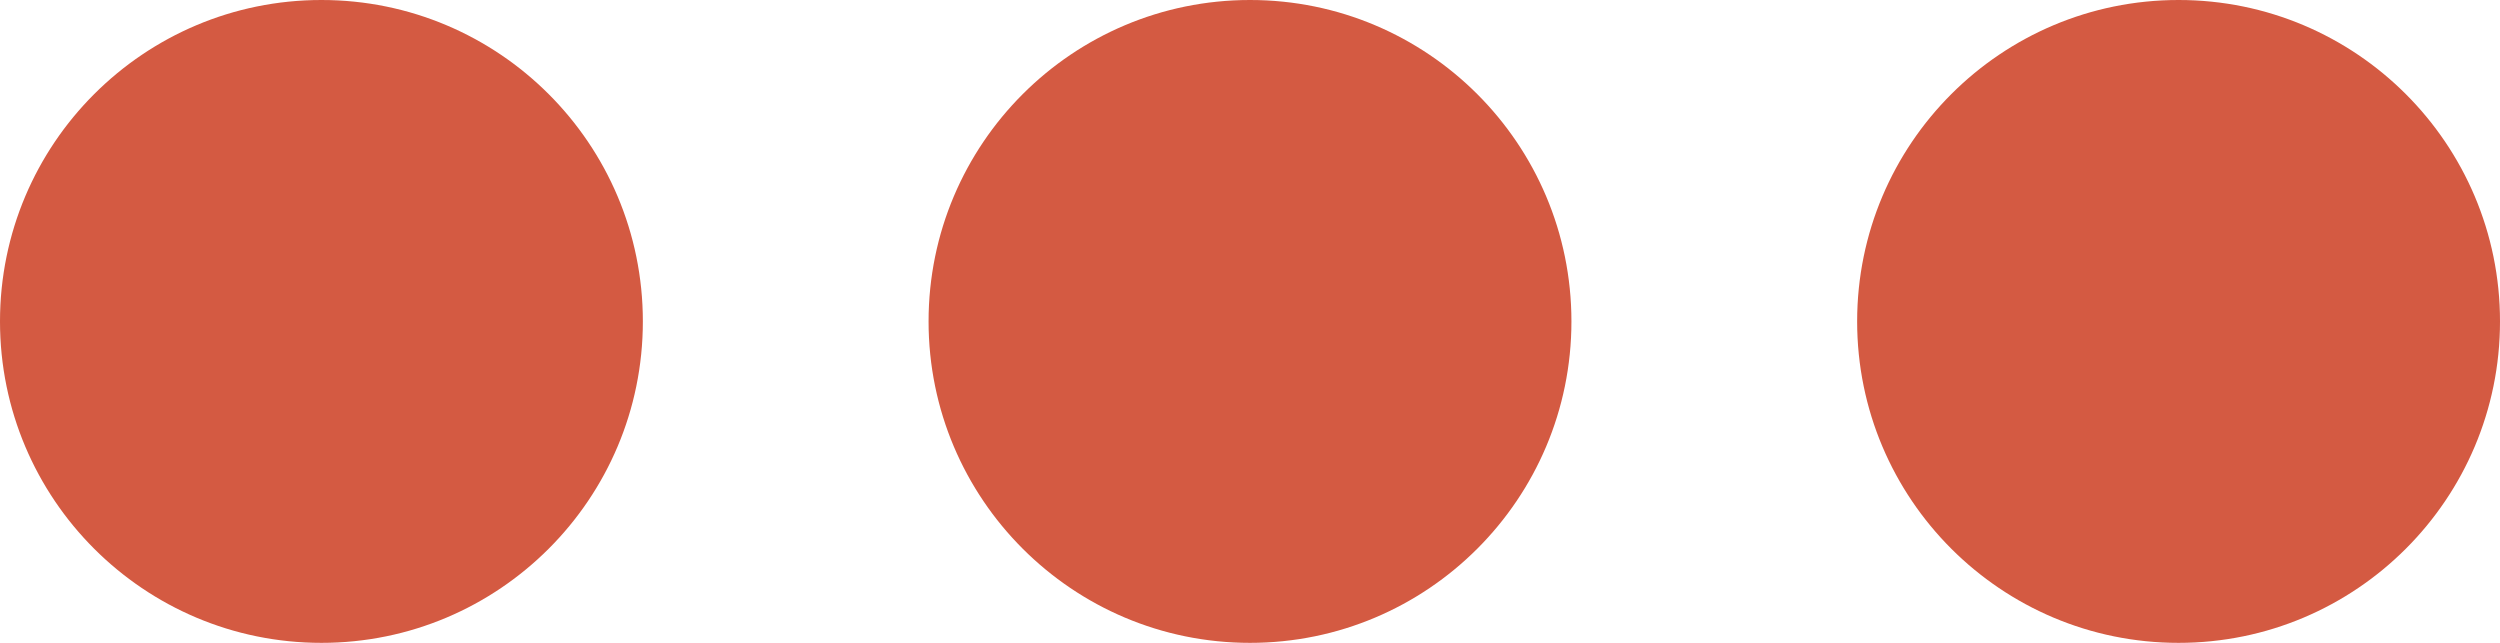 <?xml version="1.0" encoding="UTF-8"?>
<svg width="70px" height="18px" viewBox="0 0 70 18" version="1.1" xmlns="http://www.w3.org/2000/svg" xmlns:xlink="http://www.w3.org/1999/xlink">
    <!-- Generator: Sketch 56.3 (81716) - https://sketch.com -->
    <title>3к</title>
    <desc>Created with Sketch.</desc>
    <g id="Главная+-адаптив+" stroke="none" stroke-width="1" fill="none" fill-rule="evenodd">
        <g id="Видный-берег_главная_1600" transform="translate(-1006, -1892)" fill="#D45A42">
            <g id="3к" transform="translate(1006, 1892)">
                <circle id="Oval" cx="61" cy="9" r="9"></circle>
                <circle id="Oval" cx="35" cy="9" r="9"></circle>
                <circle id="Oval" cx="9" cy="9" r="9"></circle>
            </g>
        </g>
    </g>
</svg>